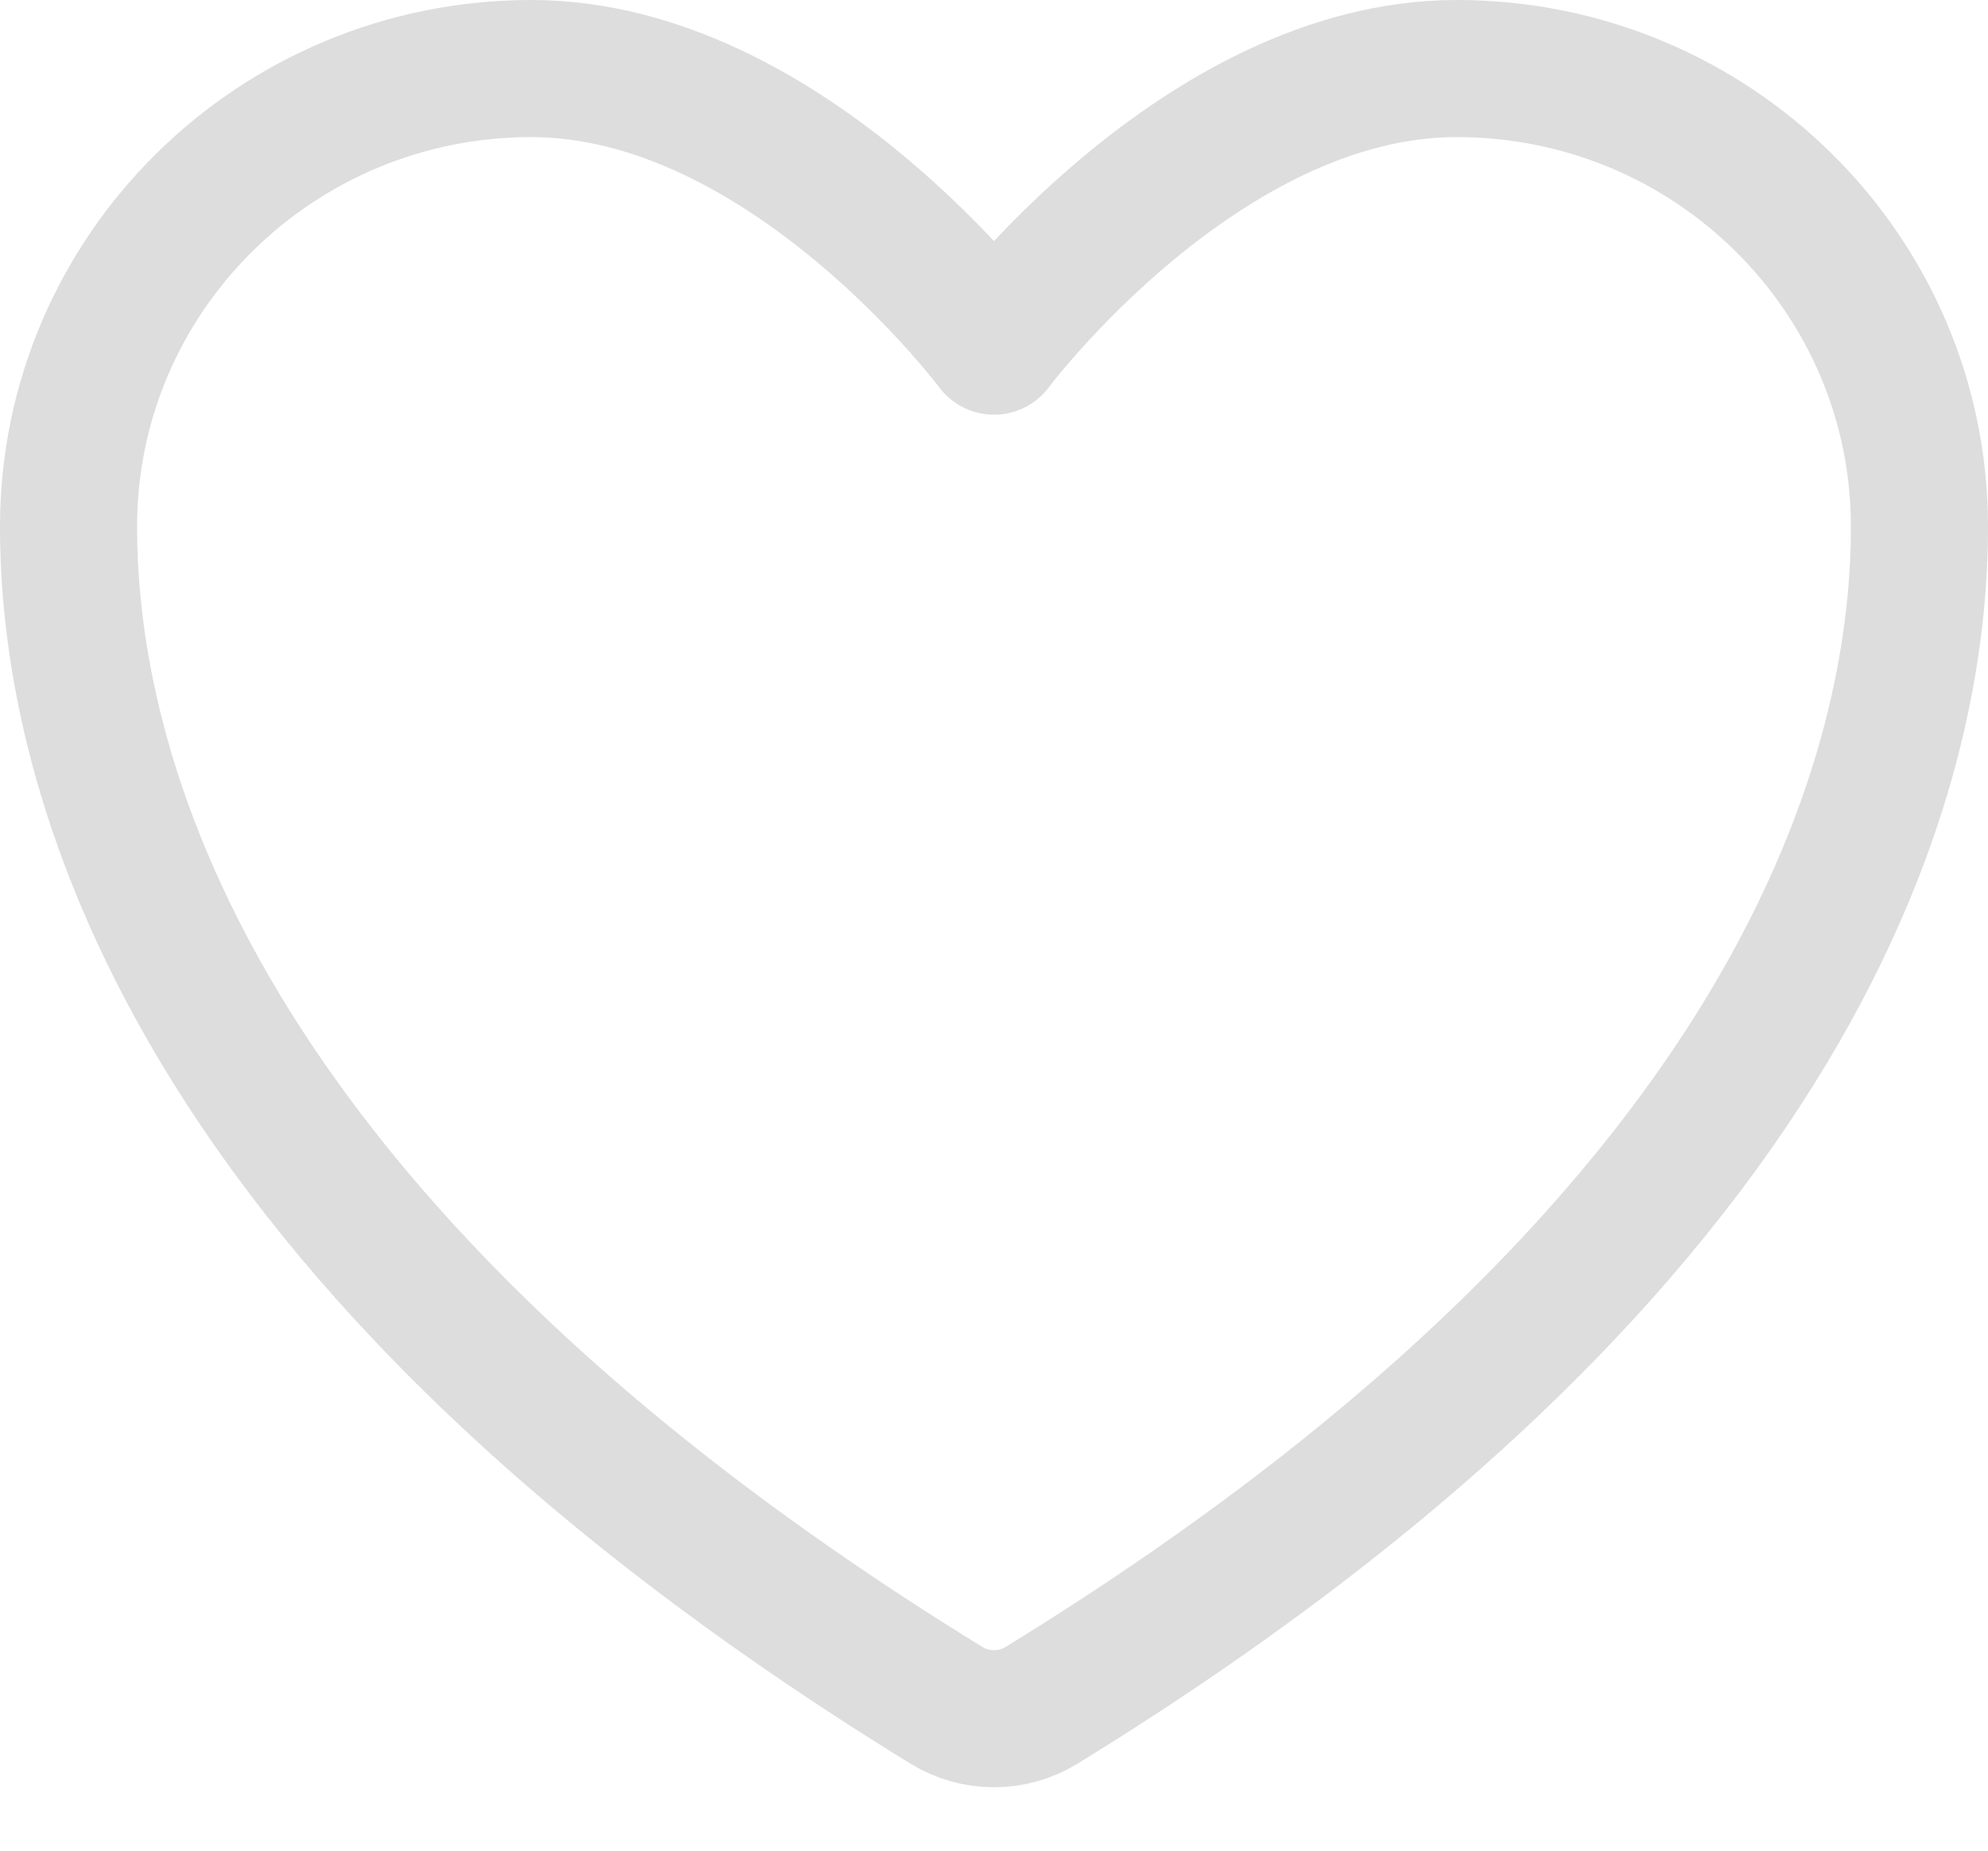 <svg width="29" height="27" viewBox="0 0 29 27" fill="none" xmlns="http://www.w3.org/2000/svg">
<path d="M7.75 1C4.023 1 1 3.992 1 7.683C1 10.662 2.181 17.733 13.809 24.881C14.017 25.008 14.256 25.075 14.5 25.075C14.744 25.075 14.983 25.008 15.191 24.881C26.819 17.733 28 10.662 28 7.683C28 3.992 24.977 1 21.25 1C17.523 1 14.5 5.05 14.5 5.05C14.5 5.05 11.477 1 7.75 1Z" stroke="#DDDDDD" stroke-width="2" stroke-linecap="round" stroke-linejoin="round"/>
</svg>
